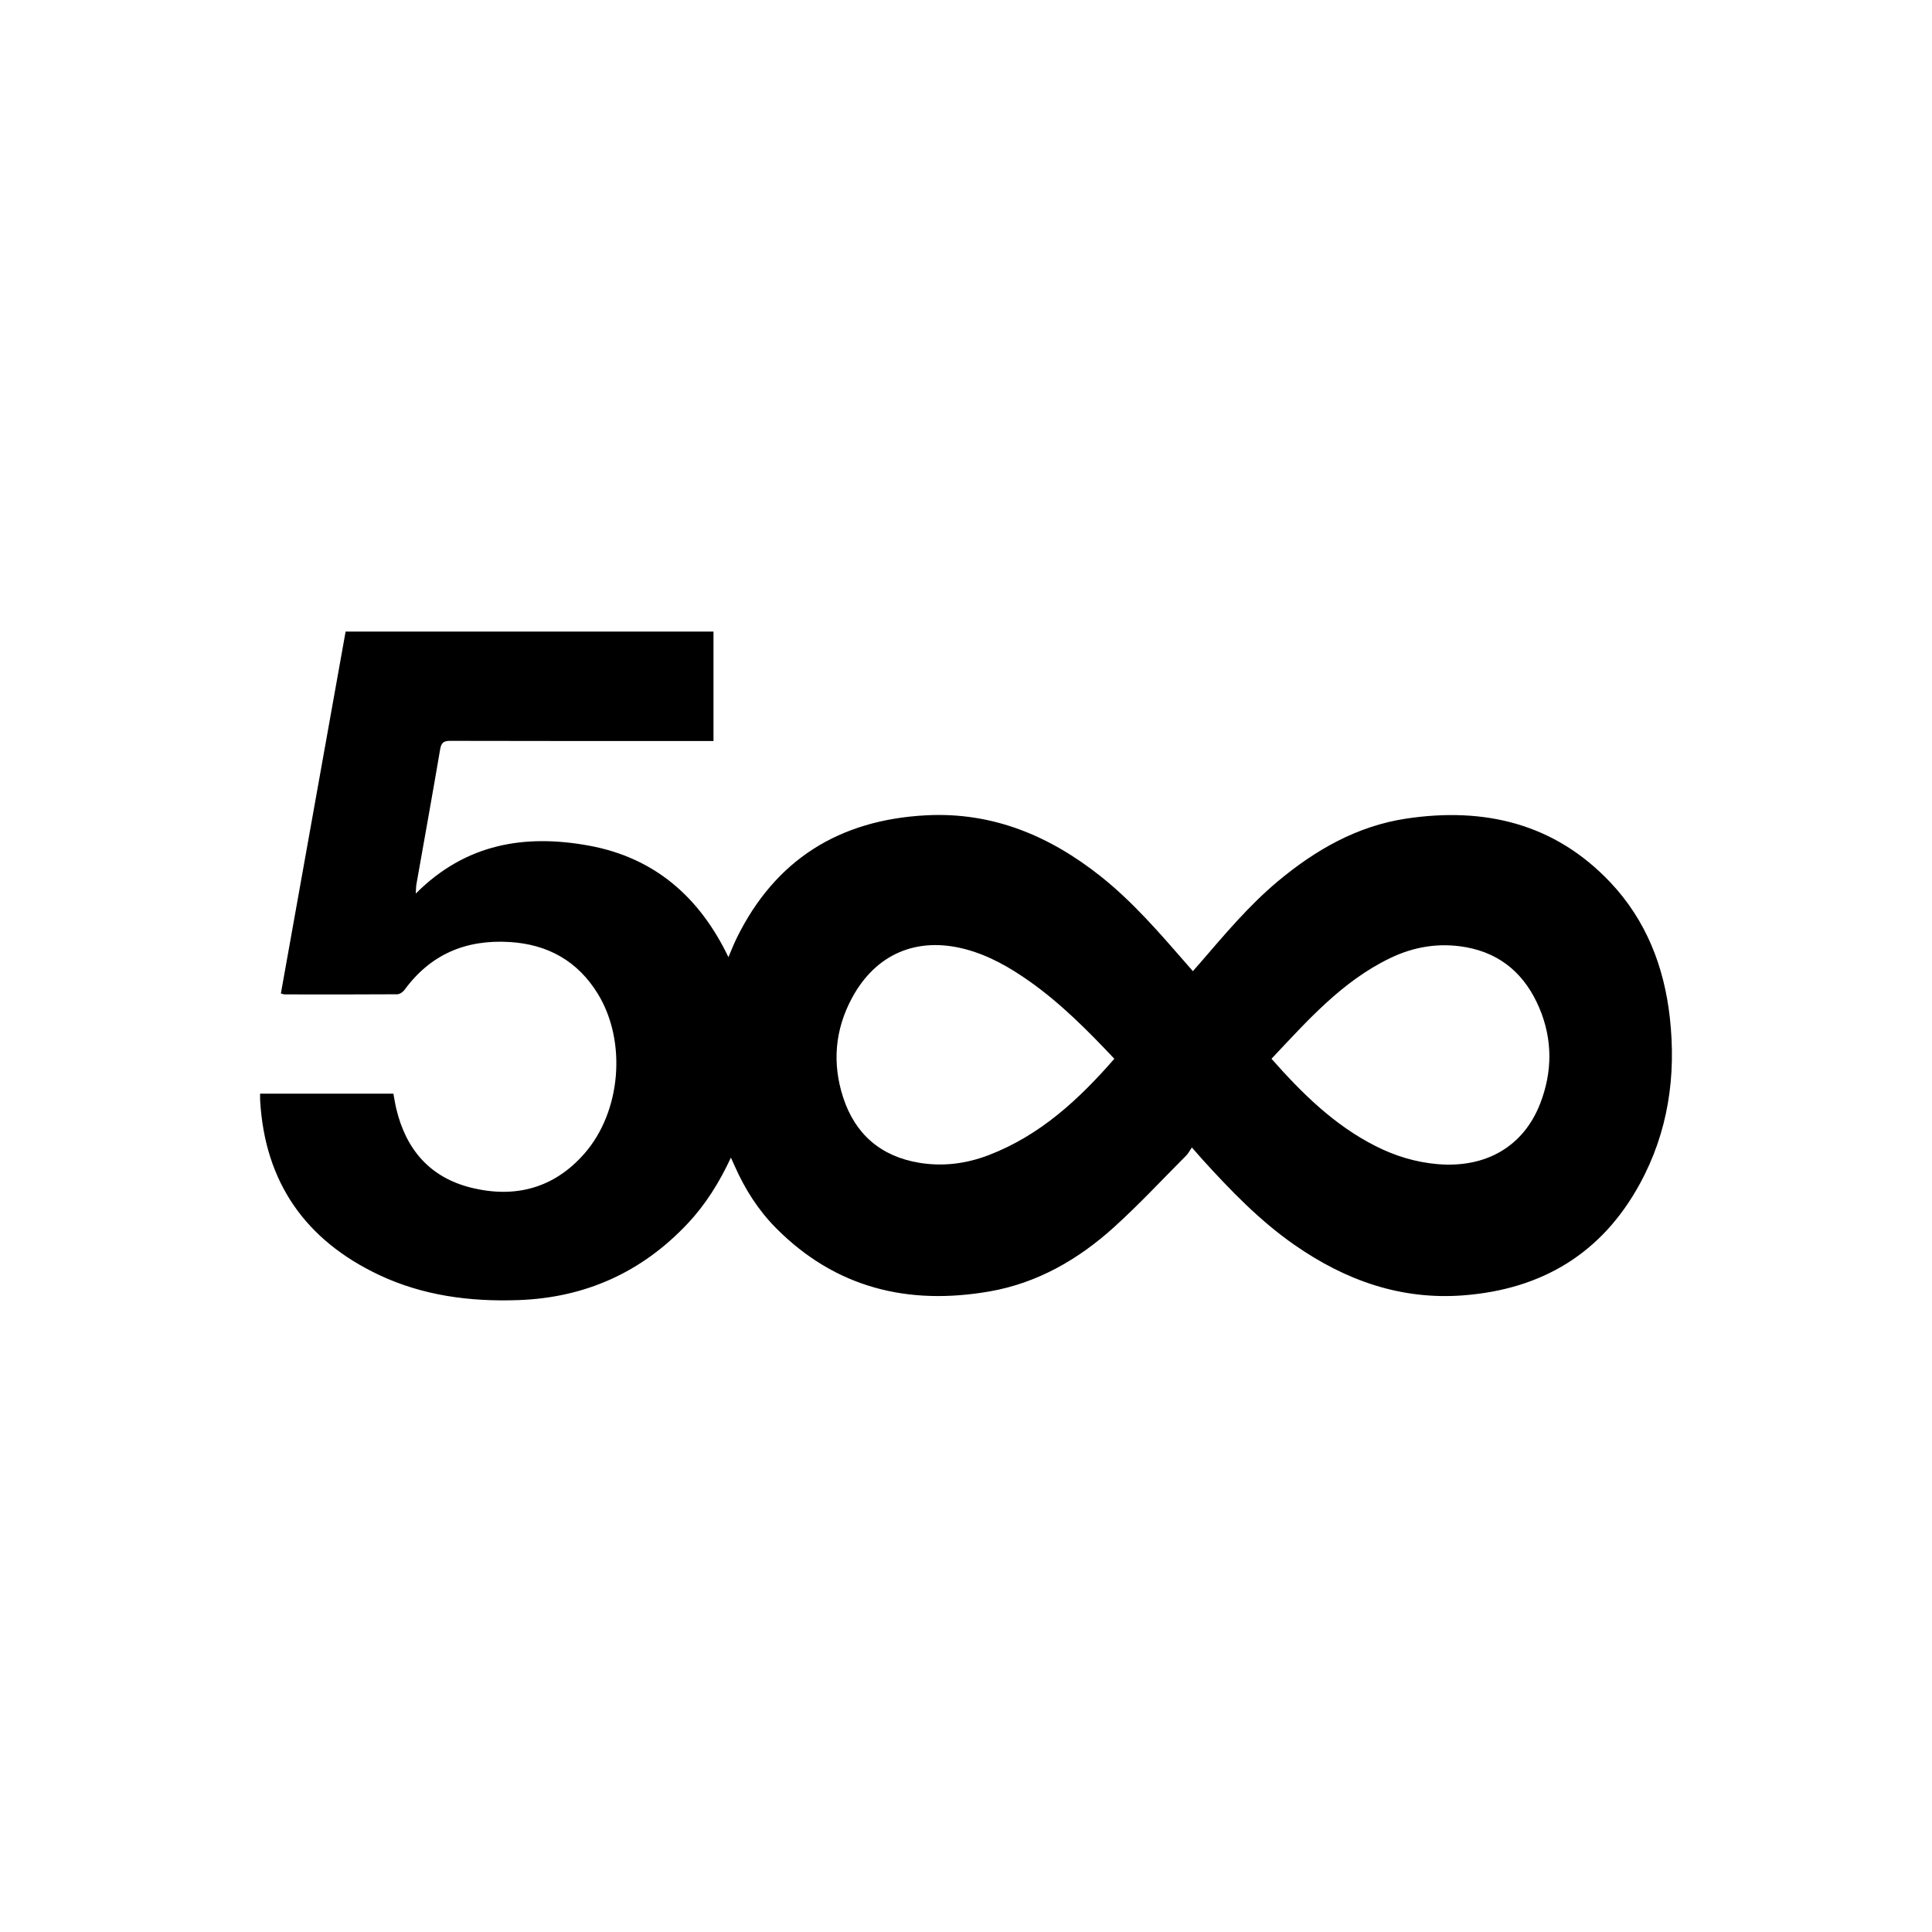 <?xml version="1.0" ?><svg height="60px" version="1.1" viewBox="0 0 60 60" width="60px" xmlns="http://www.w3.org/2000/svg" xmlns:sketch="http://www.bohemiancoding.com/sketch/ns" xmlns:xlink="http://www.w3.org/1999/xlink"><title/><desc/><defs/><g fill="none" fill-rule="evenodd" id="black" stroke="none" stroke-width="1"><g id="slice" transform="translate(-200, -100)"/><g fill="#000000" id="500" transform="translate(8, 19)"><path d="M13.359,18.995 C11.934,20.513 10.174,21.303 8.095,21.376 C6.598,21.429 5.133,21.238 3.768,20.593 C1.483,19.512 0.224,17.714 0.079,15.175 C0.075,15.112 0.078,15.048 0.078,14.965 L4.217,14.965 C4.246,15.119 4.271,15.284 4.31,15.445 C4.612,16.703 5.357,17.569 6.631,17.884 C7.995,18.222 9.204,17.904 10.148,16.827 C11.29,15.526 11.471,13.343 10.568,11.867 C9.945,10.85 9.019,10.327 7.826,10.255 C6.47,10.173 5.372,10.635 4.563,11.741 C4.514,11.808 4.412,11.878 4.334,11.878 C3.169,11.886 2.005,11.884 0.84,11.882 C0.81,11.882 0.78,11.868 0.723,11.853 C1.393,8.107 2.062,4.368 2.733,0.615 L14.158,0.615 L14.158,4.013 L13.872,4.013 C11.244,4.013 8.615,4.015 5.987,4.008 C5.775,4.007 5.703,4.066 5.668,4.277 C5.431,5.675 5.178,7.069 4.932,8.465 C4.92,8.531 4.922,8.6 4.912,8.751 C6.463,7.194 8.309,6.898 10.296,7.263 C12.324,7.636 13.725,8.854 14.622,10.725 C14.716,10.508 14.786,10.322 14.873,10.145 C16.07,7.699 18.064,6.461 20.764,6.32 C22.824,6.213 24.591,6.954 26.176,8.21 C27.176,9.003 28.003,9.964 28.836,10.919 C28.899,10.991 28.962,11.064 29.046,11.161 C29.127,11.068 29.199,10.987 29.27,10.905 C30.035,10.019 30.786,9.12 31.689,8.366 C32.855,7.393 34.149,6.652 35.668,6.423 C38.094,6.058 40.278,6.569 42.012,8.404 C43.119,9.577 43.681,11.015 43.858,12.602 C44.06,14.416 43.807,16.158 42.921,17.775 C41.744,19.924 39.893,21.036 37.464,21.227 C35.512,21.381 33.786,20.764 32.206,19.665 C31.124,18.912 30.217,17.972 29.337,17.002 C29.245,16.9 29.156,16.797 29.014,16.636 C28.95,16.729 28.906,16.819 28.839,16.886 C28.093,17.635 27.372,18.411 26.588,19.119 C25.487,20.114 24.218,20.846 22.738,21.105 C20.209,21.547 17.951,21.004 16.1,19.139 C15.548,18.583 15.136,17.931 14.819,17.217 C14.784,17.139 14.749,17.061 14.699,16.951 C14.341,17.72 13.916,18.402 13.359,18.995 Z M31.487,13.881 C32.438,14.956 33.436,15.944 34.723,16.594 C35.328,16.9 35.962,17.094 36.641,17.153 C38.14,17.281 39.31,16.611 39.83,15.276 C40.214,14.29 40.22,13.285 39.807,12.307 C39.378,11.293 38.64,10.616 37.525,10.416 C36.703,10.269 35.917,10.395 35.166,10.758 C33.673,11.48 32.606,12.696 31.487,13.881 L31.487,13.881 Z M26.607,13.881 C25.778,13.002 24.948,12.166 23.98,11.481 C23.364,11.046 22.715,10.671 21.977,10.477 C20.472,10.08 19.197,10.626 18.461,11.99 C17.927,12.978 17.841,14.023 18.184,15.079 C18.553,16.217 19.349,16.912 20.547,17.111 C21.29,17.234 22.013,17.14 22.714,16.87 C24.301,16.259 25.501,15.15 26.607,13.881 L26.607,13.881 Z"/></g></g></svg>